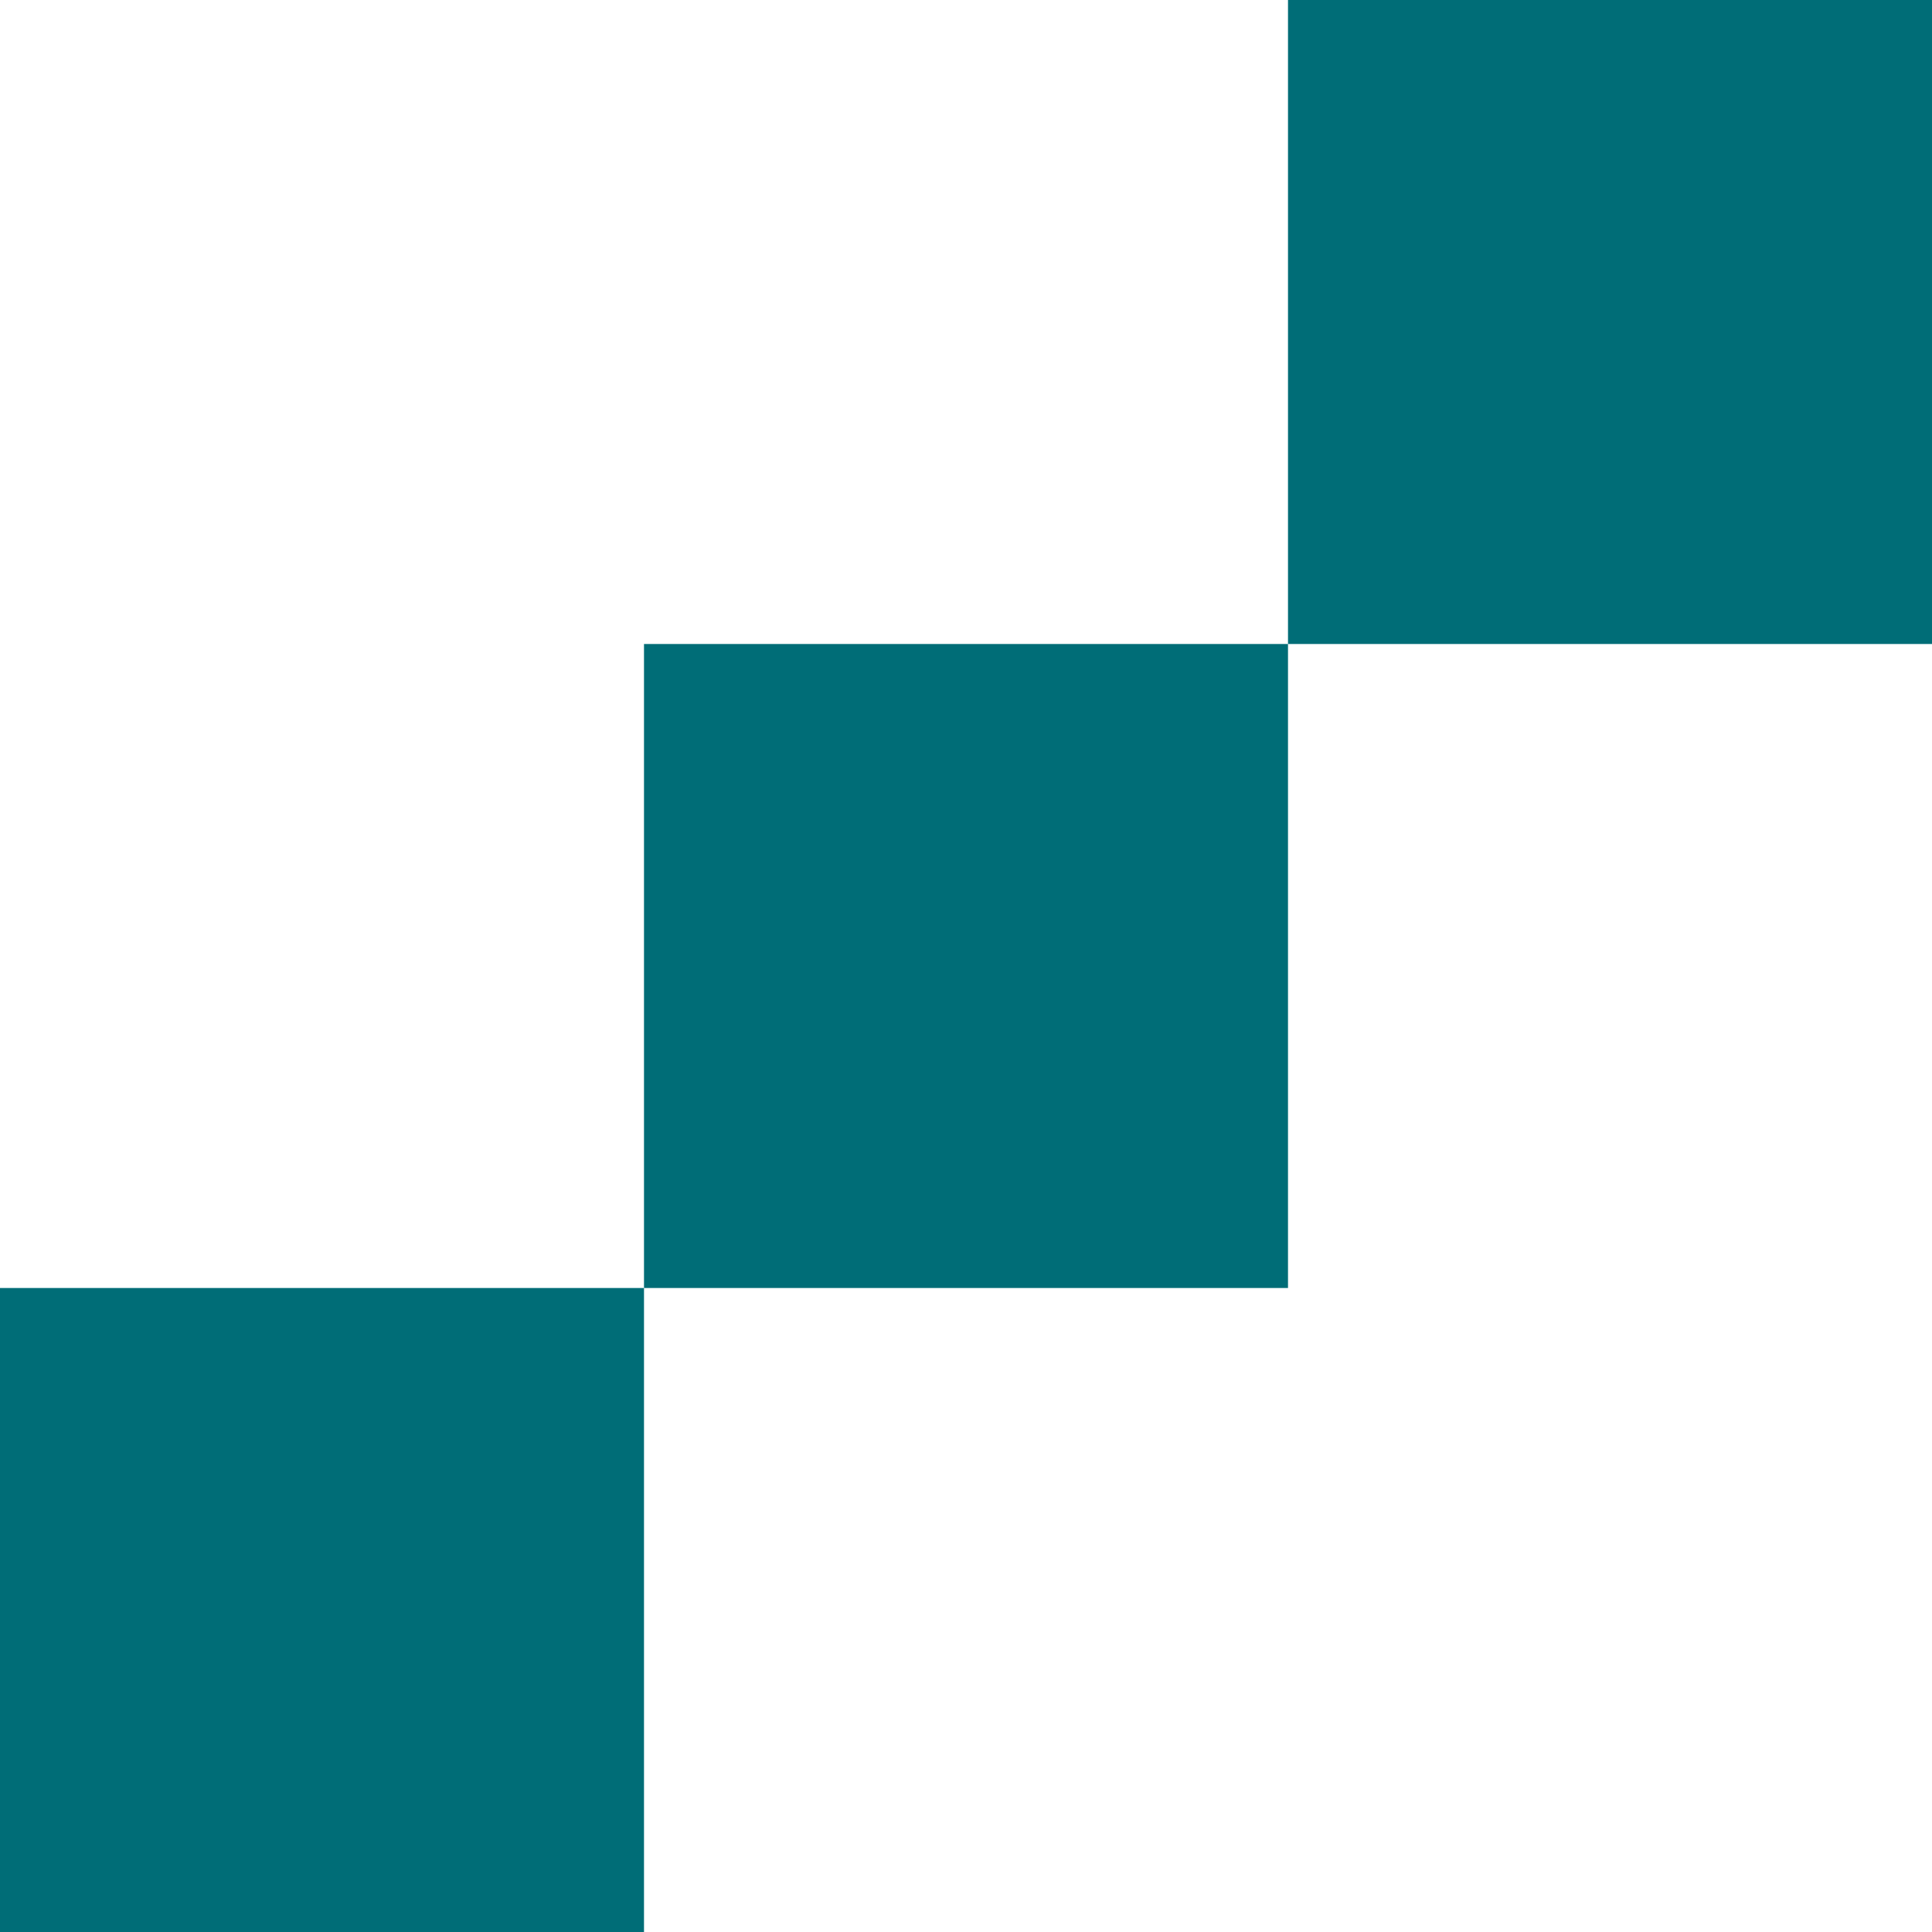 <svg width="24" height="24" viewBox="0 0 24 24" fill="none" xmlns="http://www.w3.org/2000/svg">
<rect y="16" width="8" height="8" fill="#006D77"/>
<rect x="8" y="8" width="8" height="8" fill="#006D77"/>
<rect x="16" width="8" height="8" fill="#006D77"/>
</svg>
